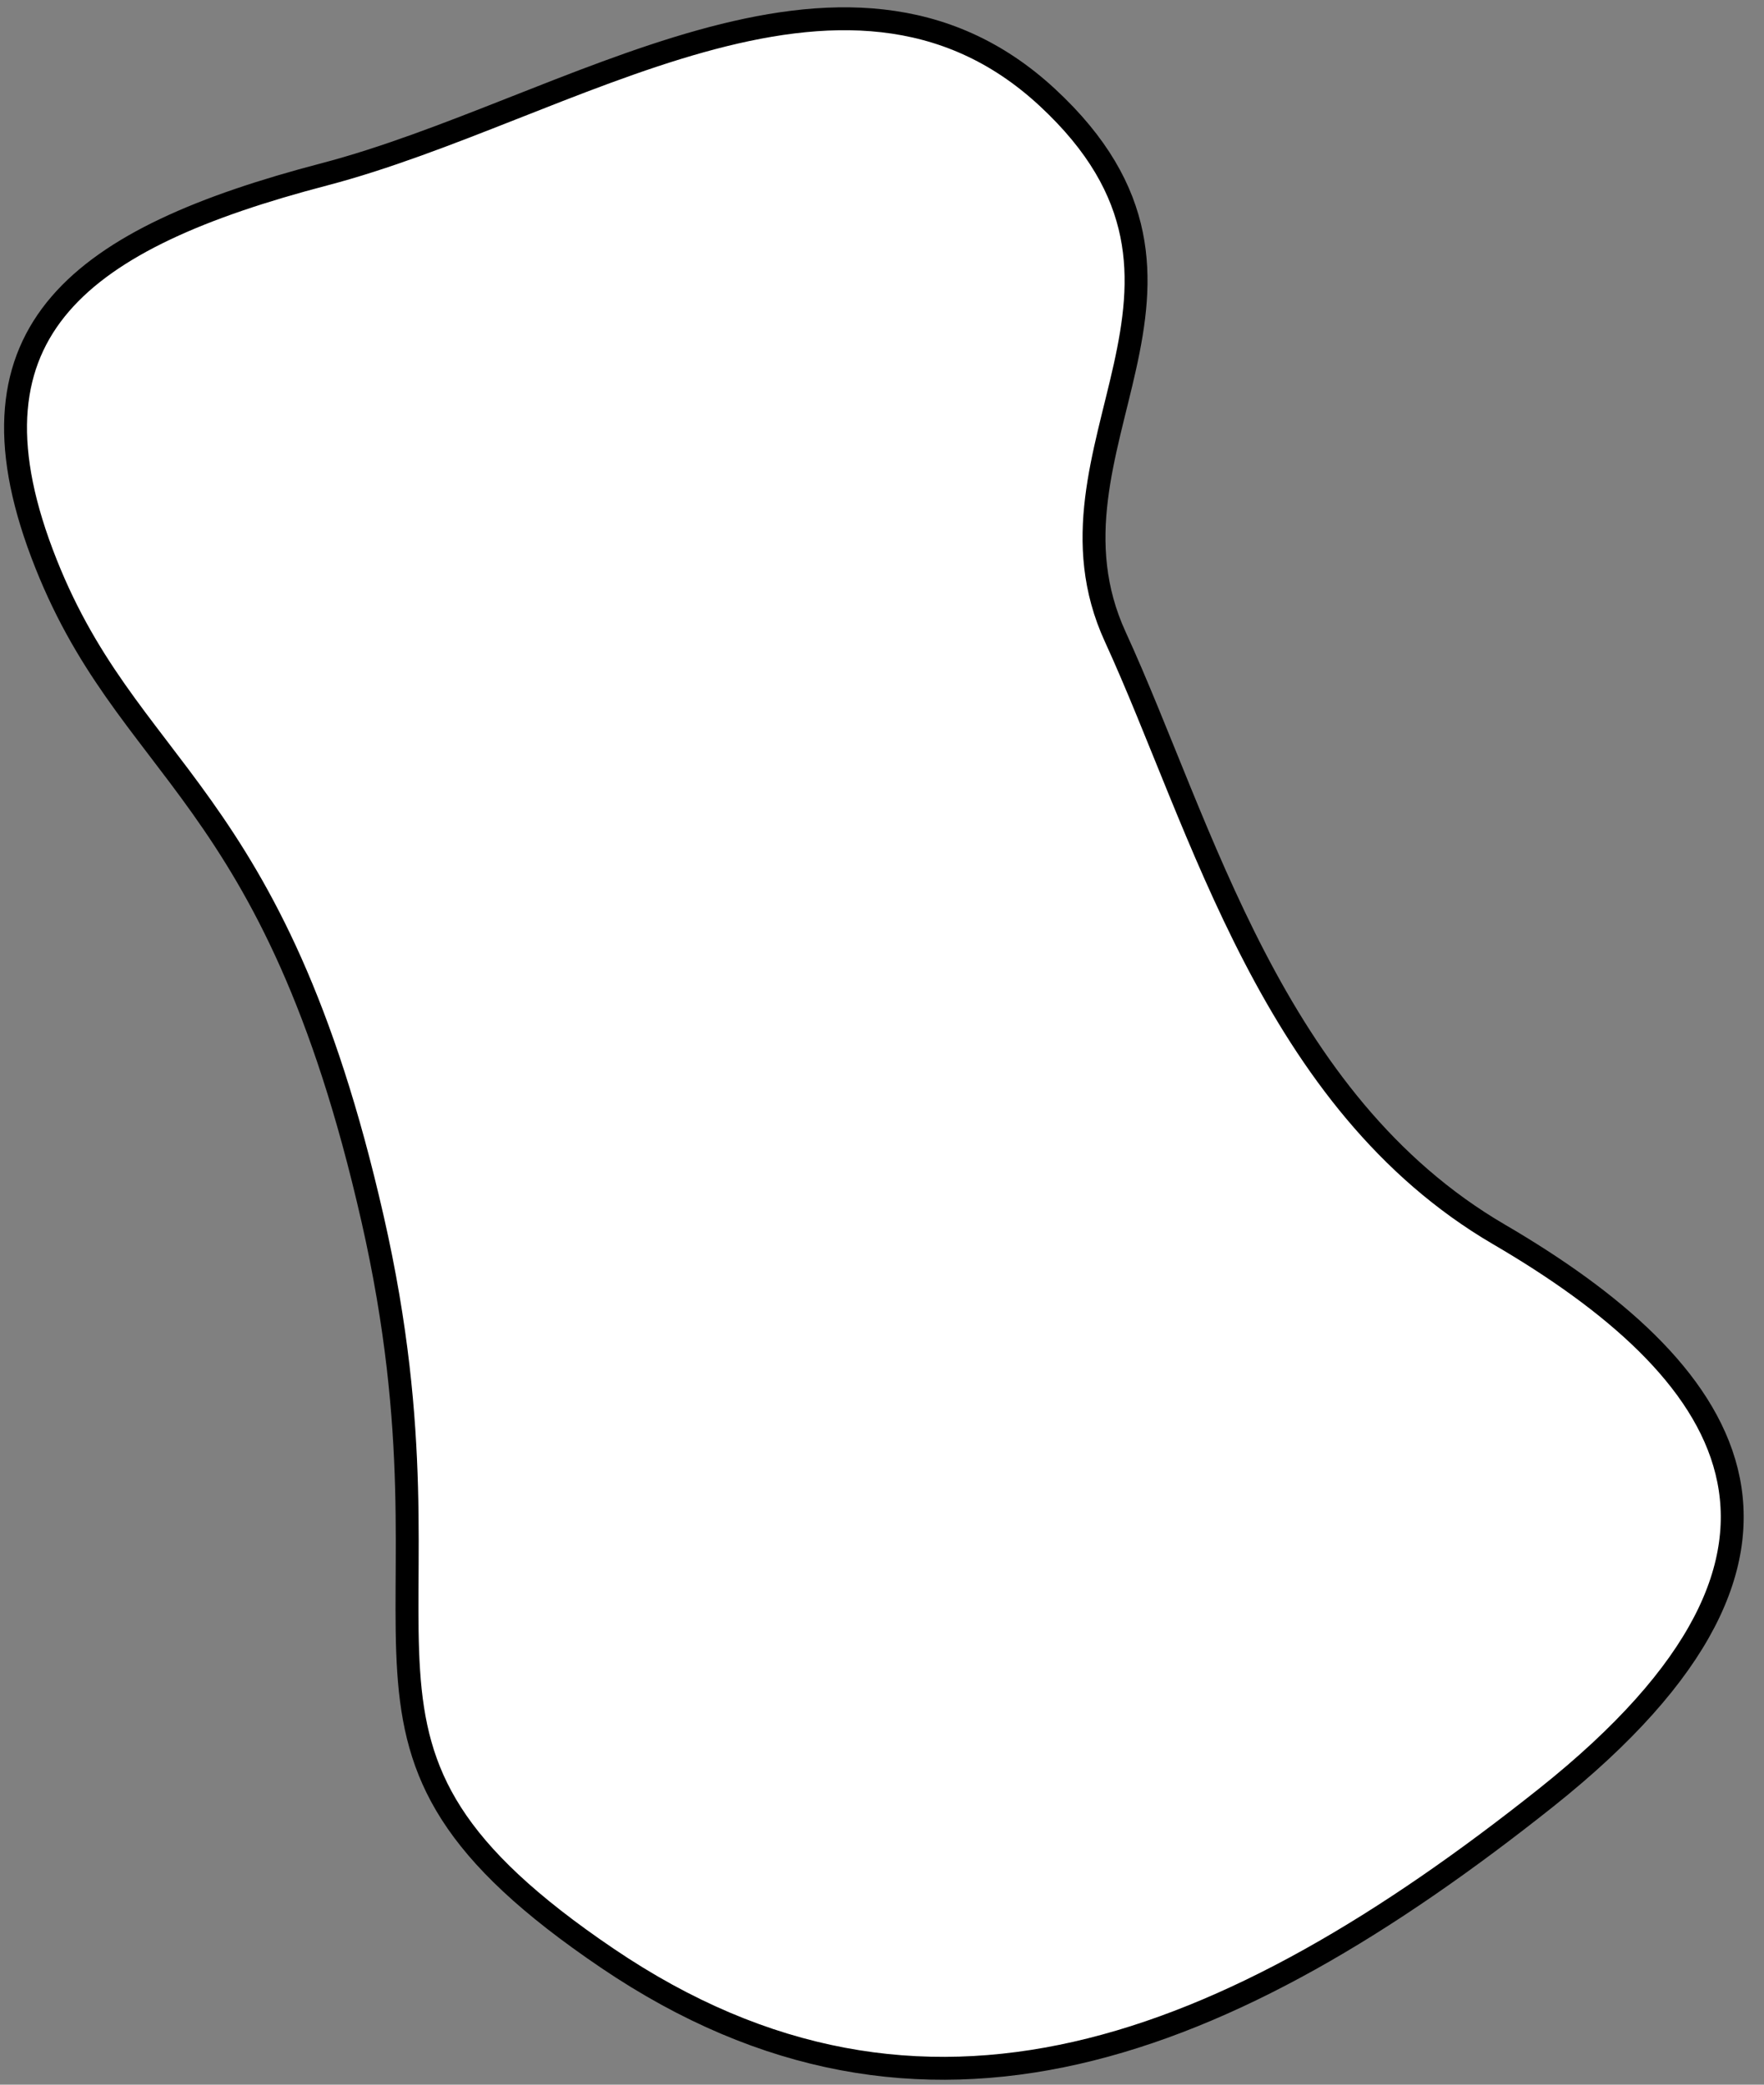 <?xml version="1.0" encoding="UTF-8"?>
<svg width="77px" height="91px" viewBox="0 0 77 91" version="1.1" xmlns="http://www.w3.org/2000/svg" xmlns:xlink="http://www.w3.org/1999/xlink">
    <rect x="0" y="0" width="77" height="91" fill="#808080" stroke="none"/>
    <!-- Generator: Sketch 51.3 (57544) - http://www.bohemiancoding.com/sketch -->
    <title>bone 12</title>
    <desc>Created with Sketch.</desc>
    <defs></defs>
    <g id="Page-1" stroke="none" stroke-width="1" fill="none" fill-rule="evenodd">
        <g id="Desktop-Copy-10" transform="translate(-606, -490)" fill="#FFFFFF" fill-rule="nonzero" stroke="#000000">
            <path d="M651.715,494.25 C642.824,486.016 630.777,494.832 620.148,497.613 C609.52,500.395 604.16,504.41 607.832,514.152 C611.504,523.894 617.945,524.238 622.262,543.199 C626.578,562.16 618.73,566.148 632.516,575.484 C646.301,584.82 659.625,579.496 673.477,568.48 C687.328,557.464 681.352,549.68 671.43,543.883 C661.508,538.086 658.48,526.082 654.68,517.793 C650.879,509.504 660.605,502.484 651.715,494.25 Z" id="bone-12"></path>
        </g>
    </g>
</svg>